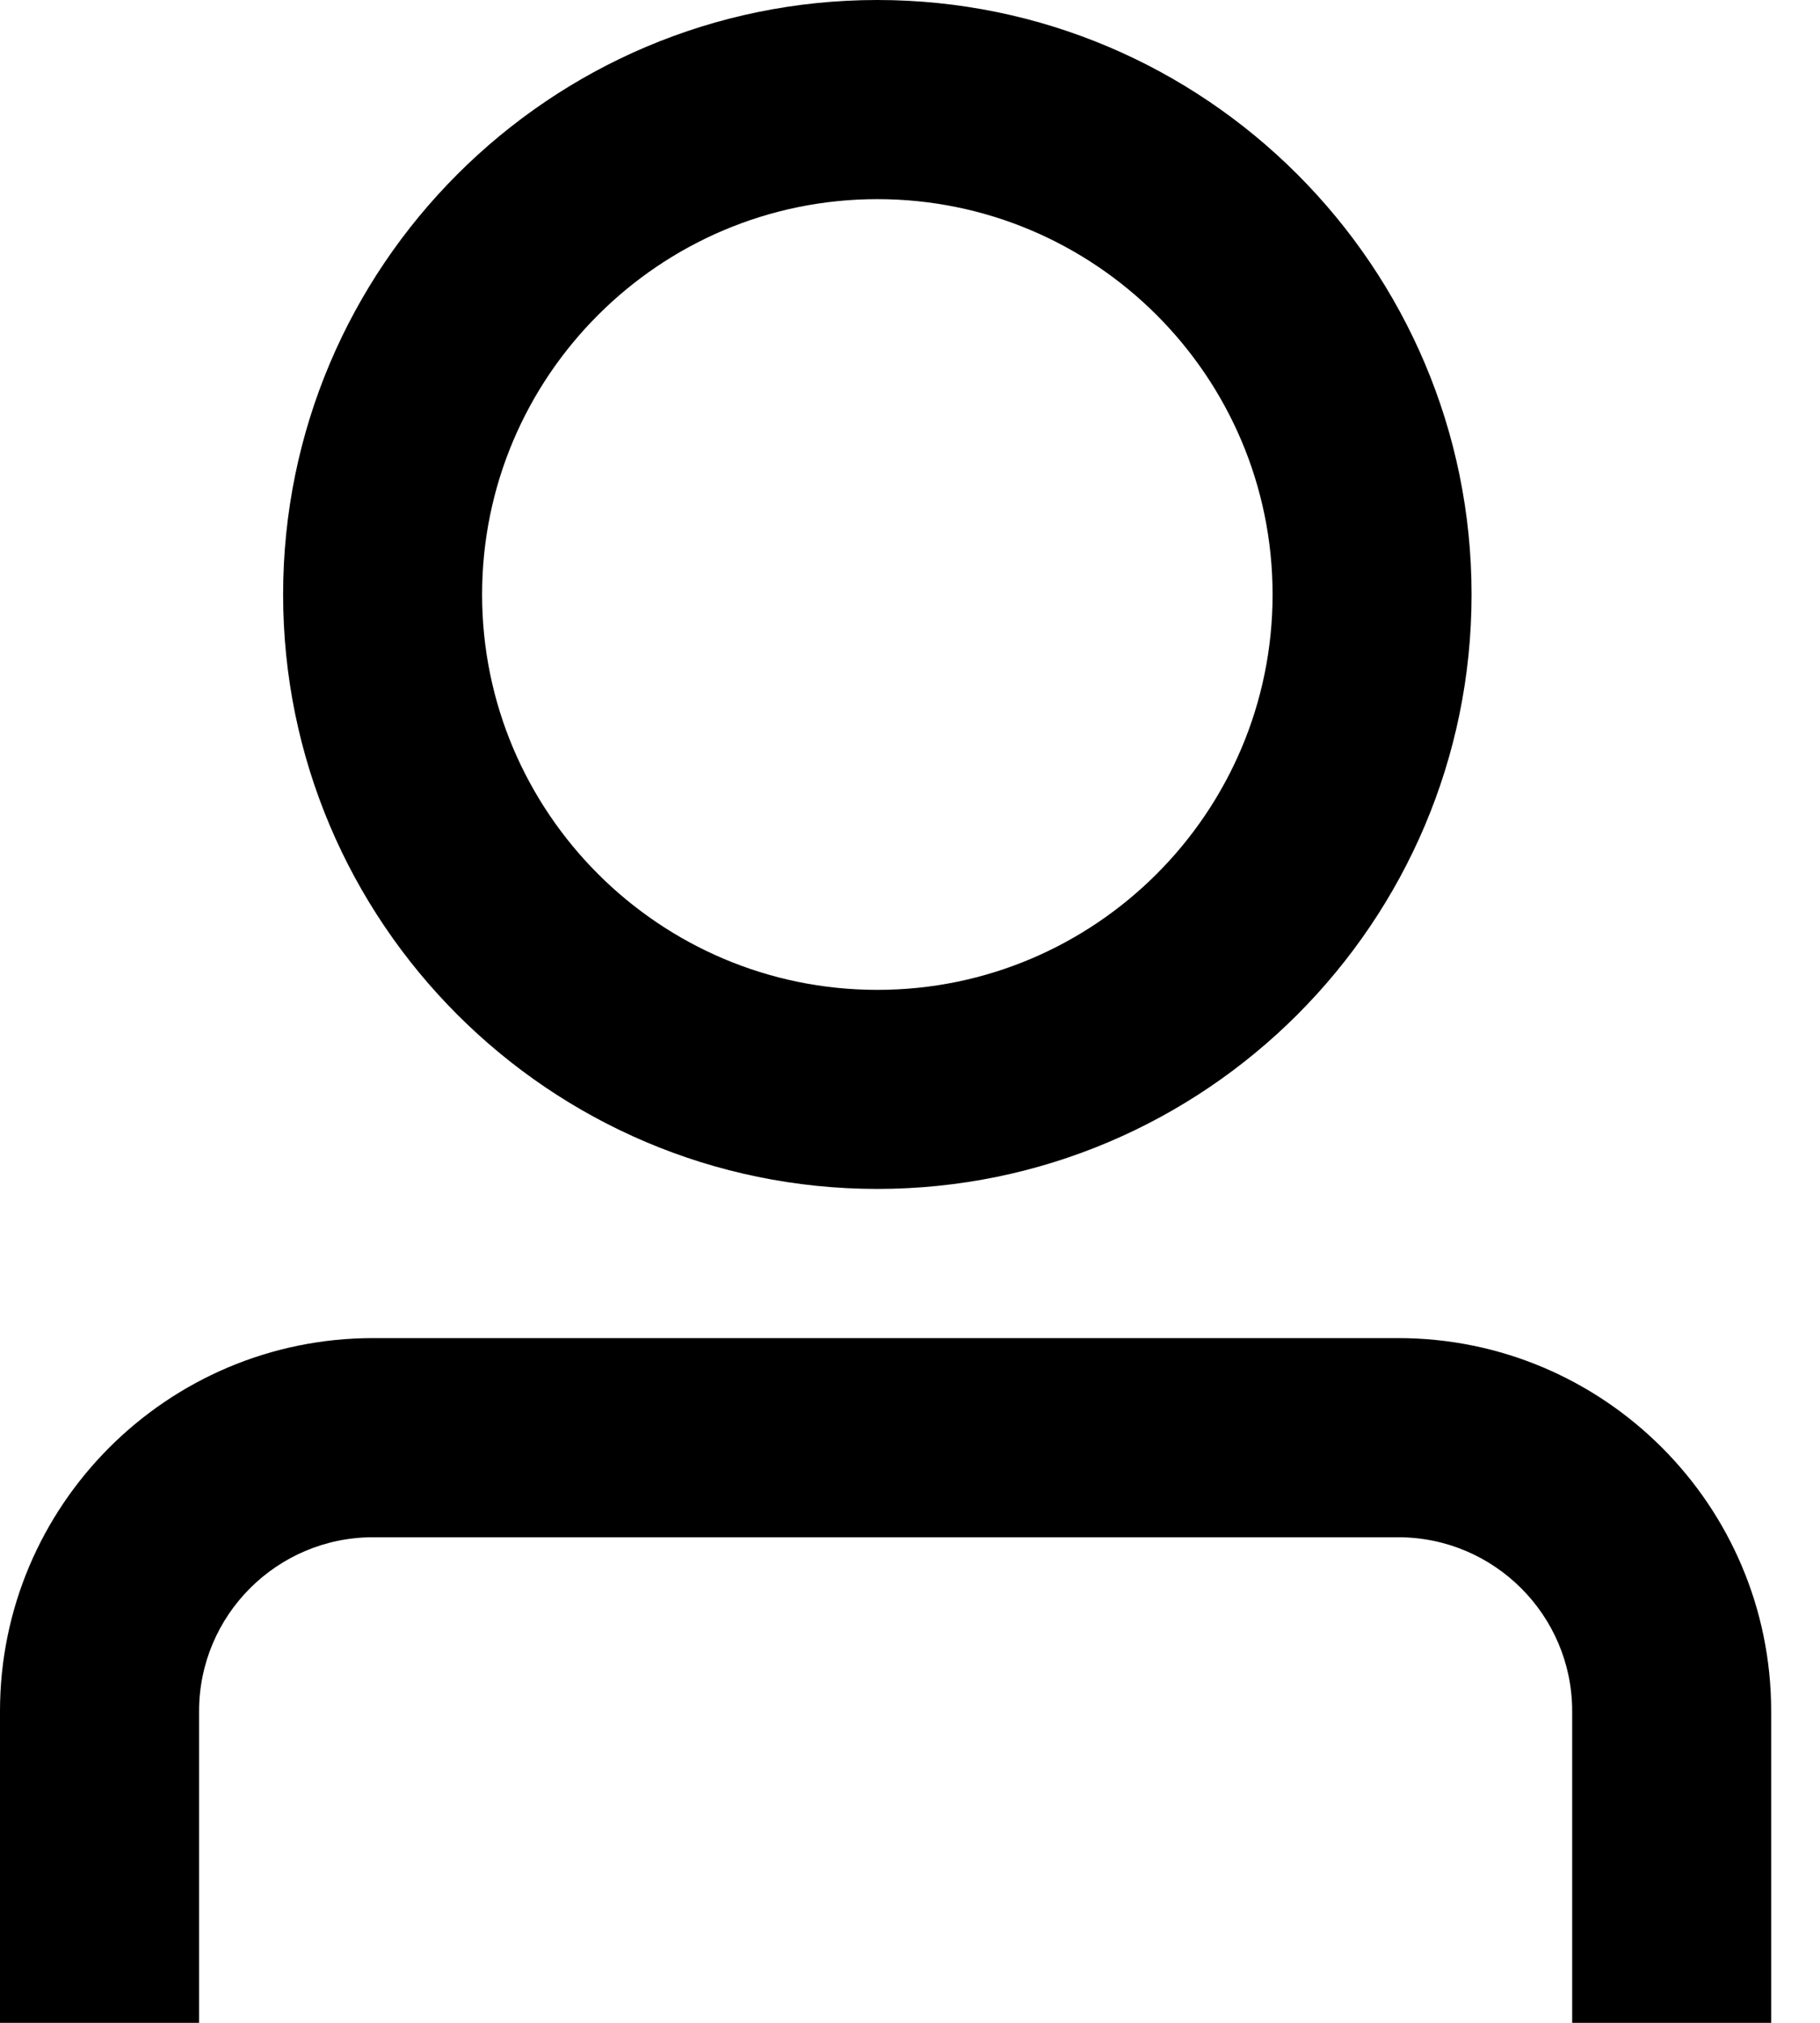 <?xml version="1.0" encoding="UTF-8"?>
<svg width="18px" height="20px" viewBox="0 0 18 20" version="1.1" xmlns="http://www.w3.org/2000/svg" xmlns:xlink="http://www.w3.org/1999/xlink">
  <!-- Generator: Sketch 48.2 (47327) - http://www.bohemiancoding.com/sketch -->
  <g id="person" stroke="none" stroke-width="1" fill="none" fill-rule="evenodd" transform="translate(-1387, -20)">
    <g id="person-1" transform="translate(1387, 20)" fill="#000000">
      <path d="M8.677,1.969 C10.833,1.969 12.586,3.723 12.586,5.878 C12.586,8.033 10.833,9.787 8.677,9.787 C6.521,9.787 4.768,8.033 4.768,5.878 C4.768,3.723 6.521,1.969 8.677,1.969 M8.677,11.755 C11.918,11.755 14.554,9.119 14.554,5.878 C14.554,2.637 11.918,-0 8.677,-0 C5.436,-0 2.8,2.637 2.8,5.878 C2.8,9.119 5.436,11.755 8.677,11.755" id="person-2"></path>
      <path d="M13.829,13.23 L3.689,13.23 C1.655,13.23 -0,14.884 -0,16.918 L-0,20 L1.969,20 L1.969,16.918 C1.969,15.97 2.74,15.199 3.689,15.199 L13.829,15.199 C14.777,15.199 15.549,15.97 15.549,16.918 L15.549,20 L17.517,20 L17.517,16.918 C17.517,14.884 15.863,13.23 13.829,13.23" id="person-3"></path>
    </g>
  </g>
</svg>

